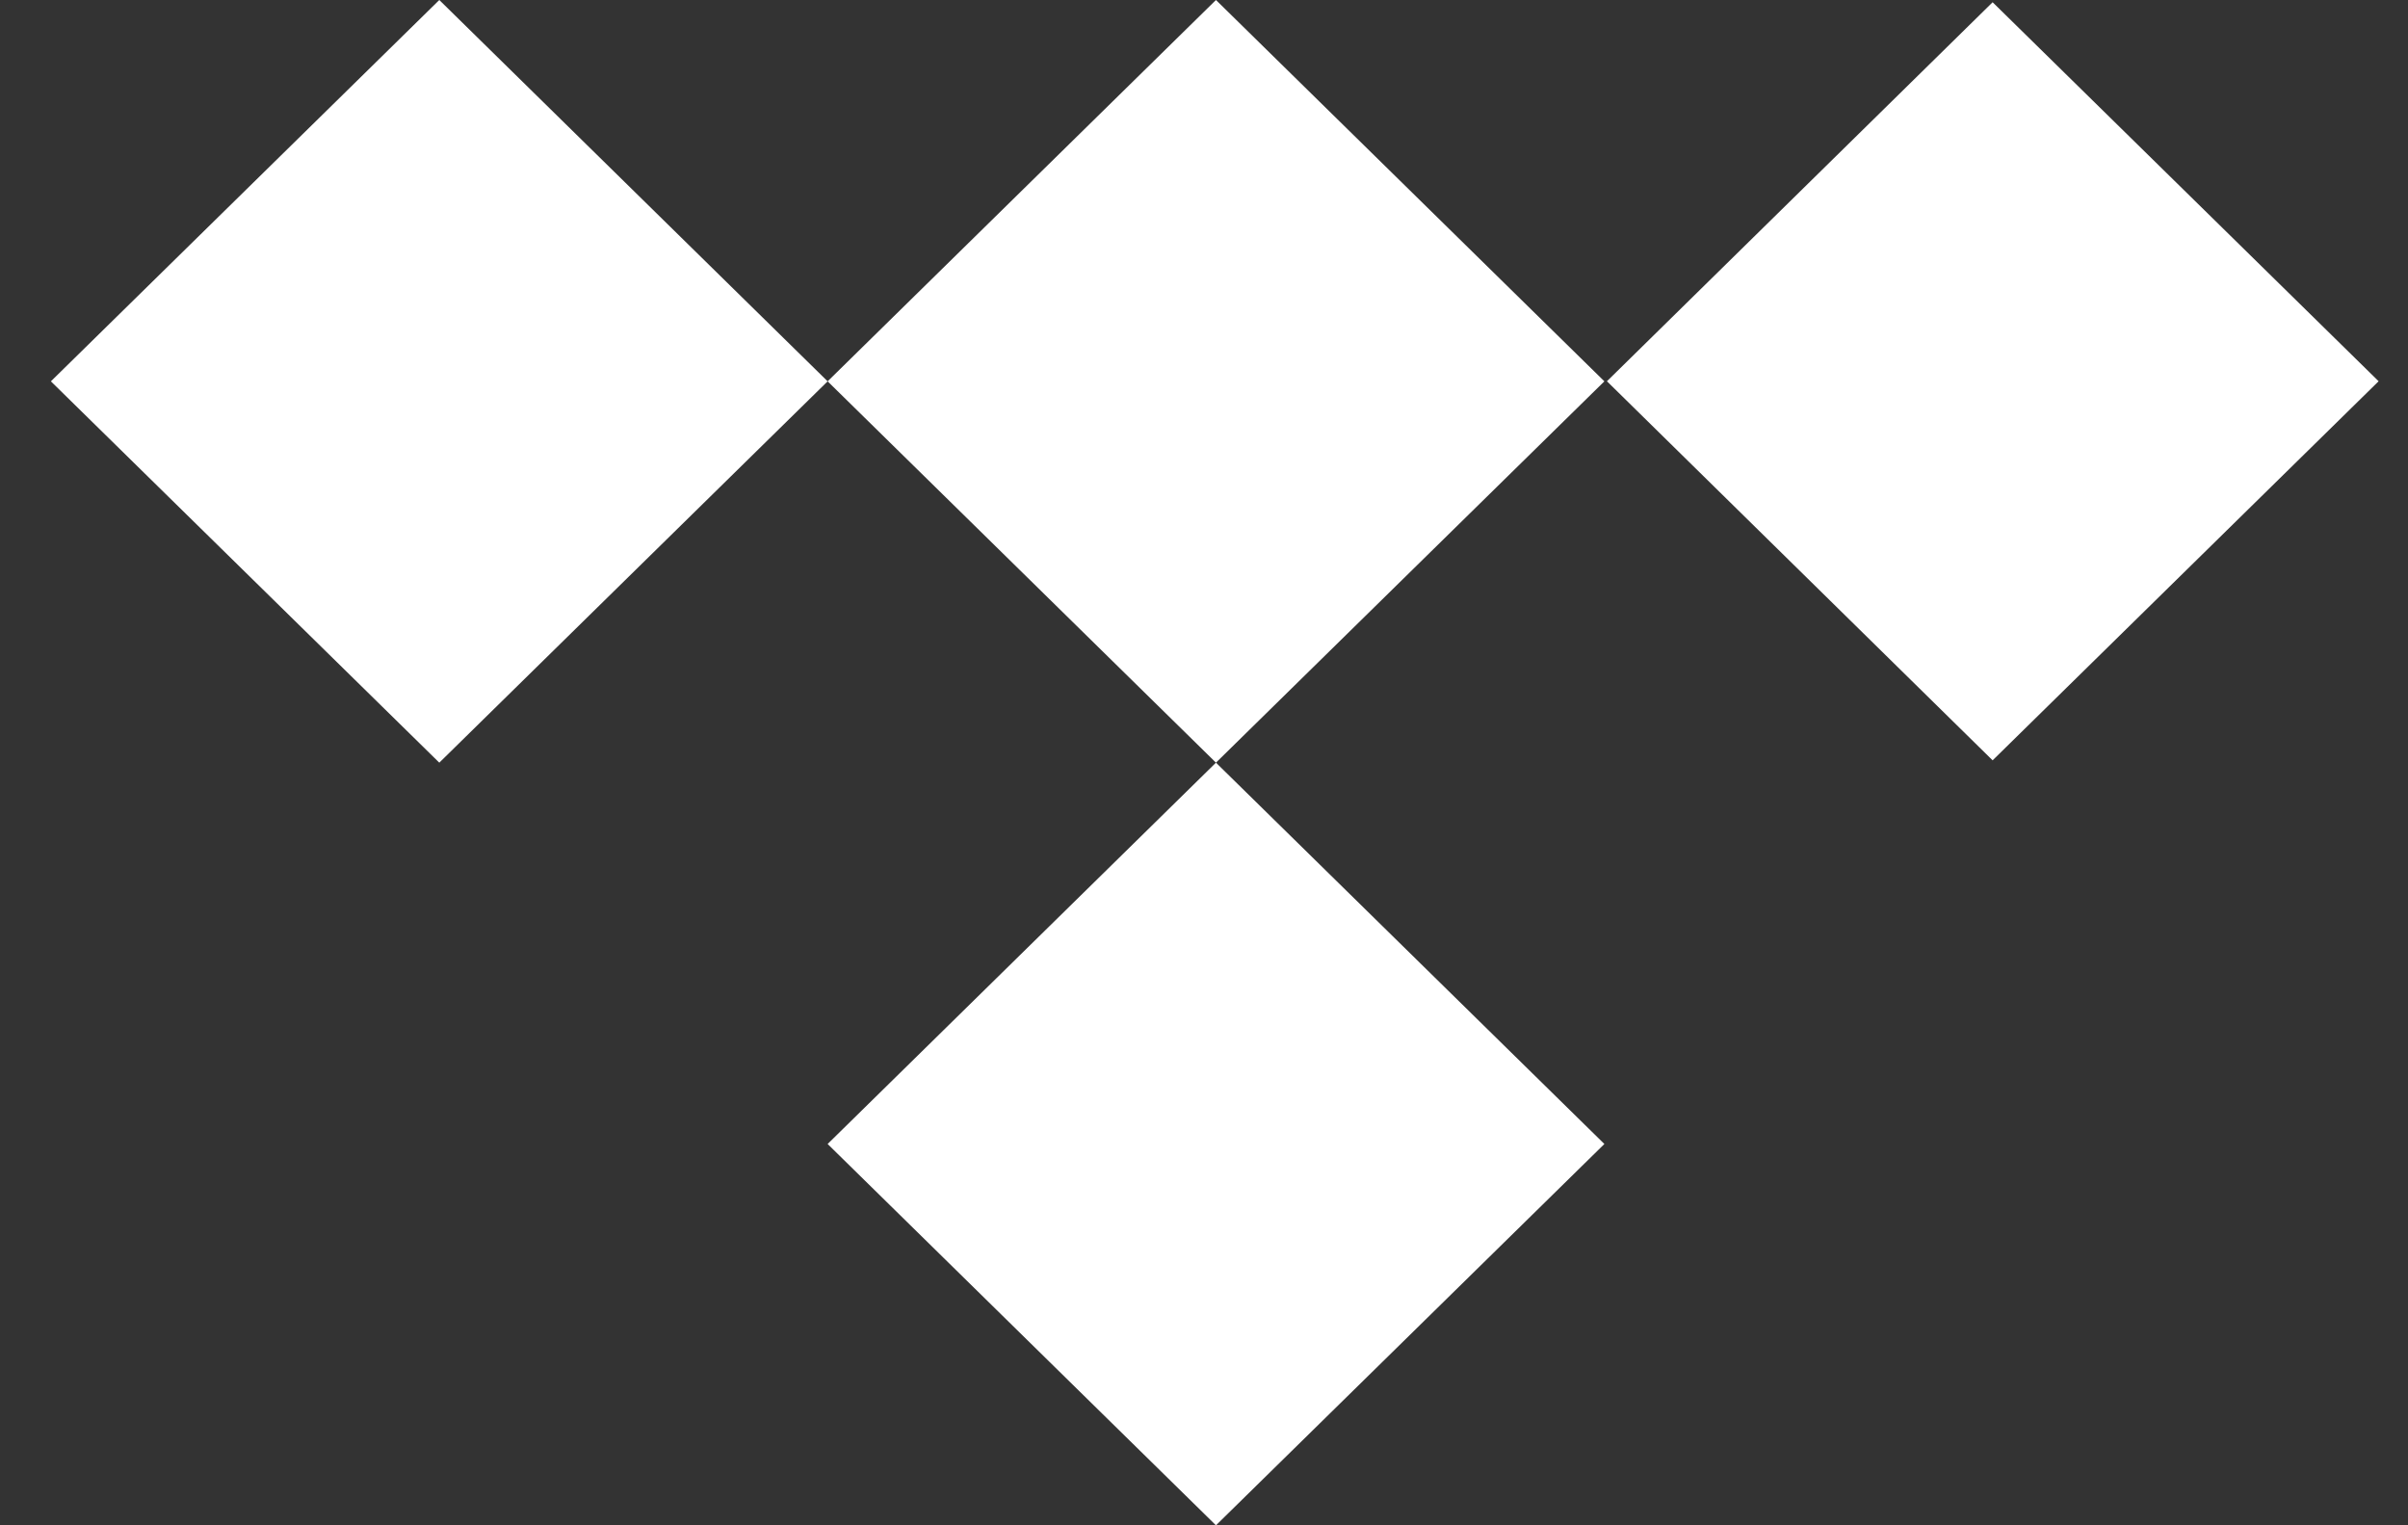 <svg width="30" height="19" viewBox="0 0 30 19" fill="none" xmlns="http://www.w3.org/2000/svg">
<rect x="0" y="0" width="30" height="19" fill="#333333" stroke="none"/>
<path d="M15.149 0L10.311 4.75L5.473 0L0.634 4.75L5.473 9.5L10.311 4.75L15.149 9.5L10.311 14.25L15.149 19L19.988 14.25L15.149 9.5L19.988 4.75L15.149 0ZM20.02 4.749L24.825 0.028L29.634 4.749L24.825 9.471L20.02 4.749Z" fill="white"/>
</svg>
